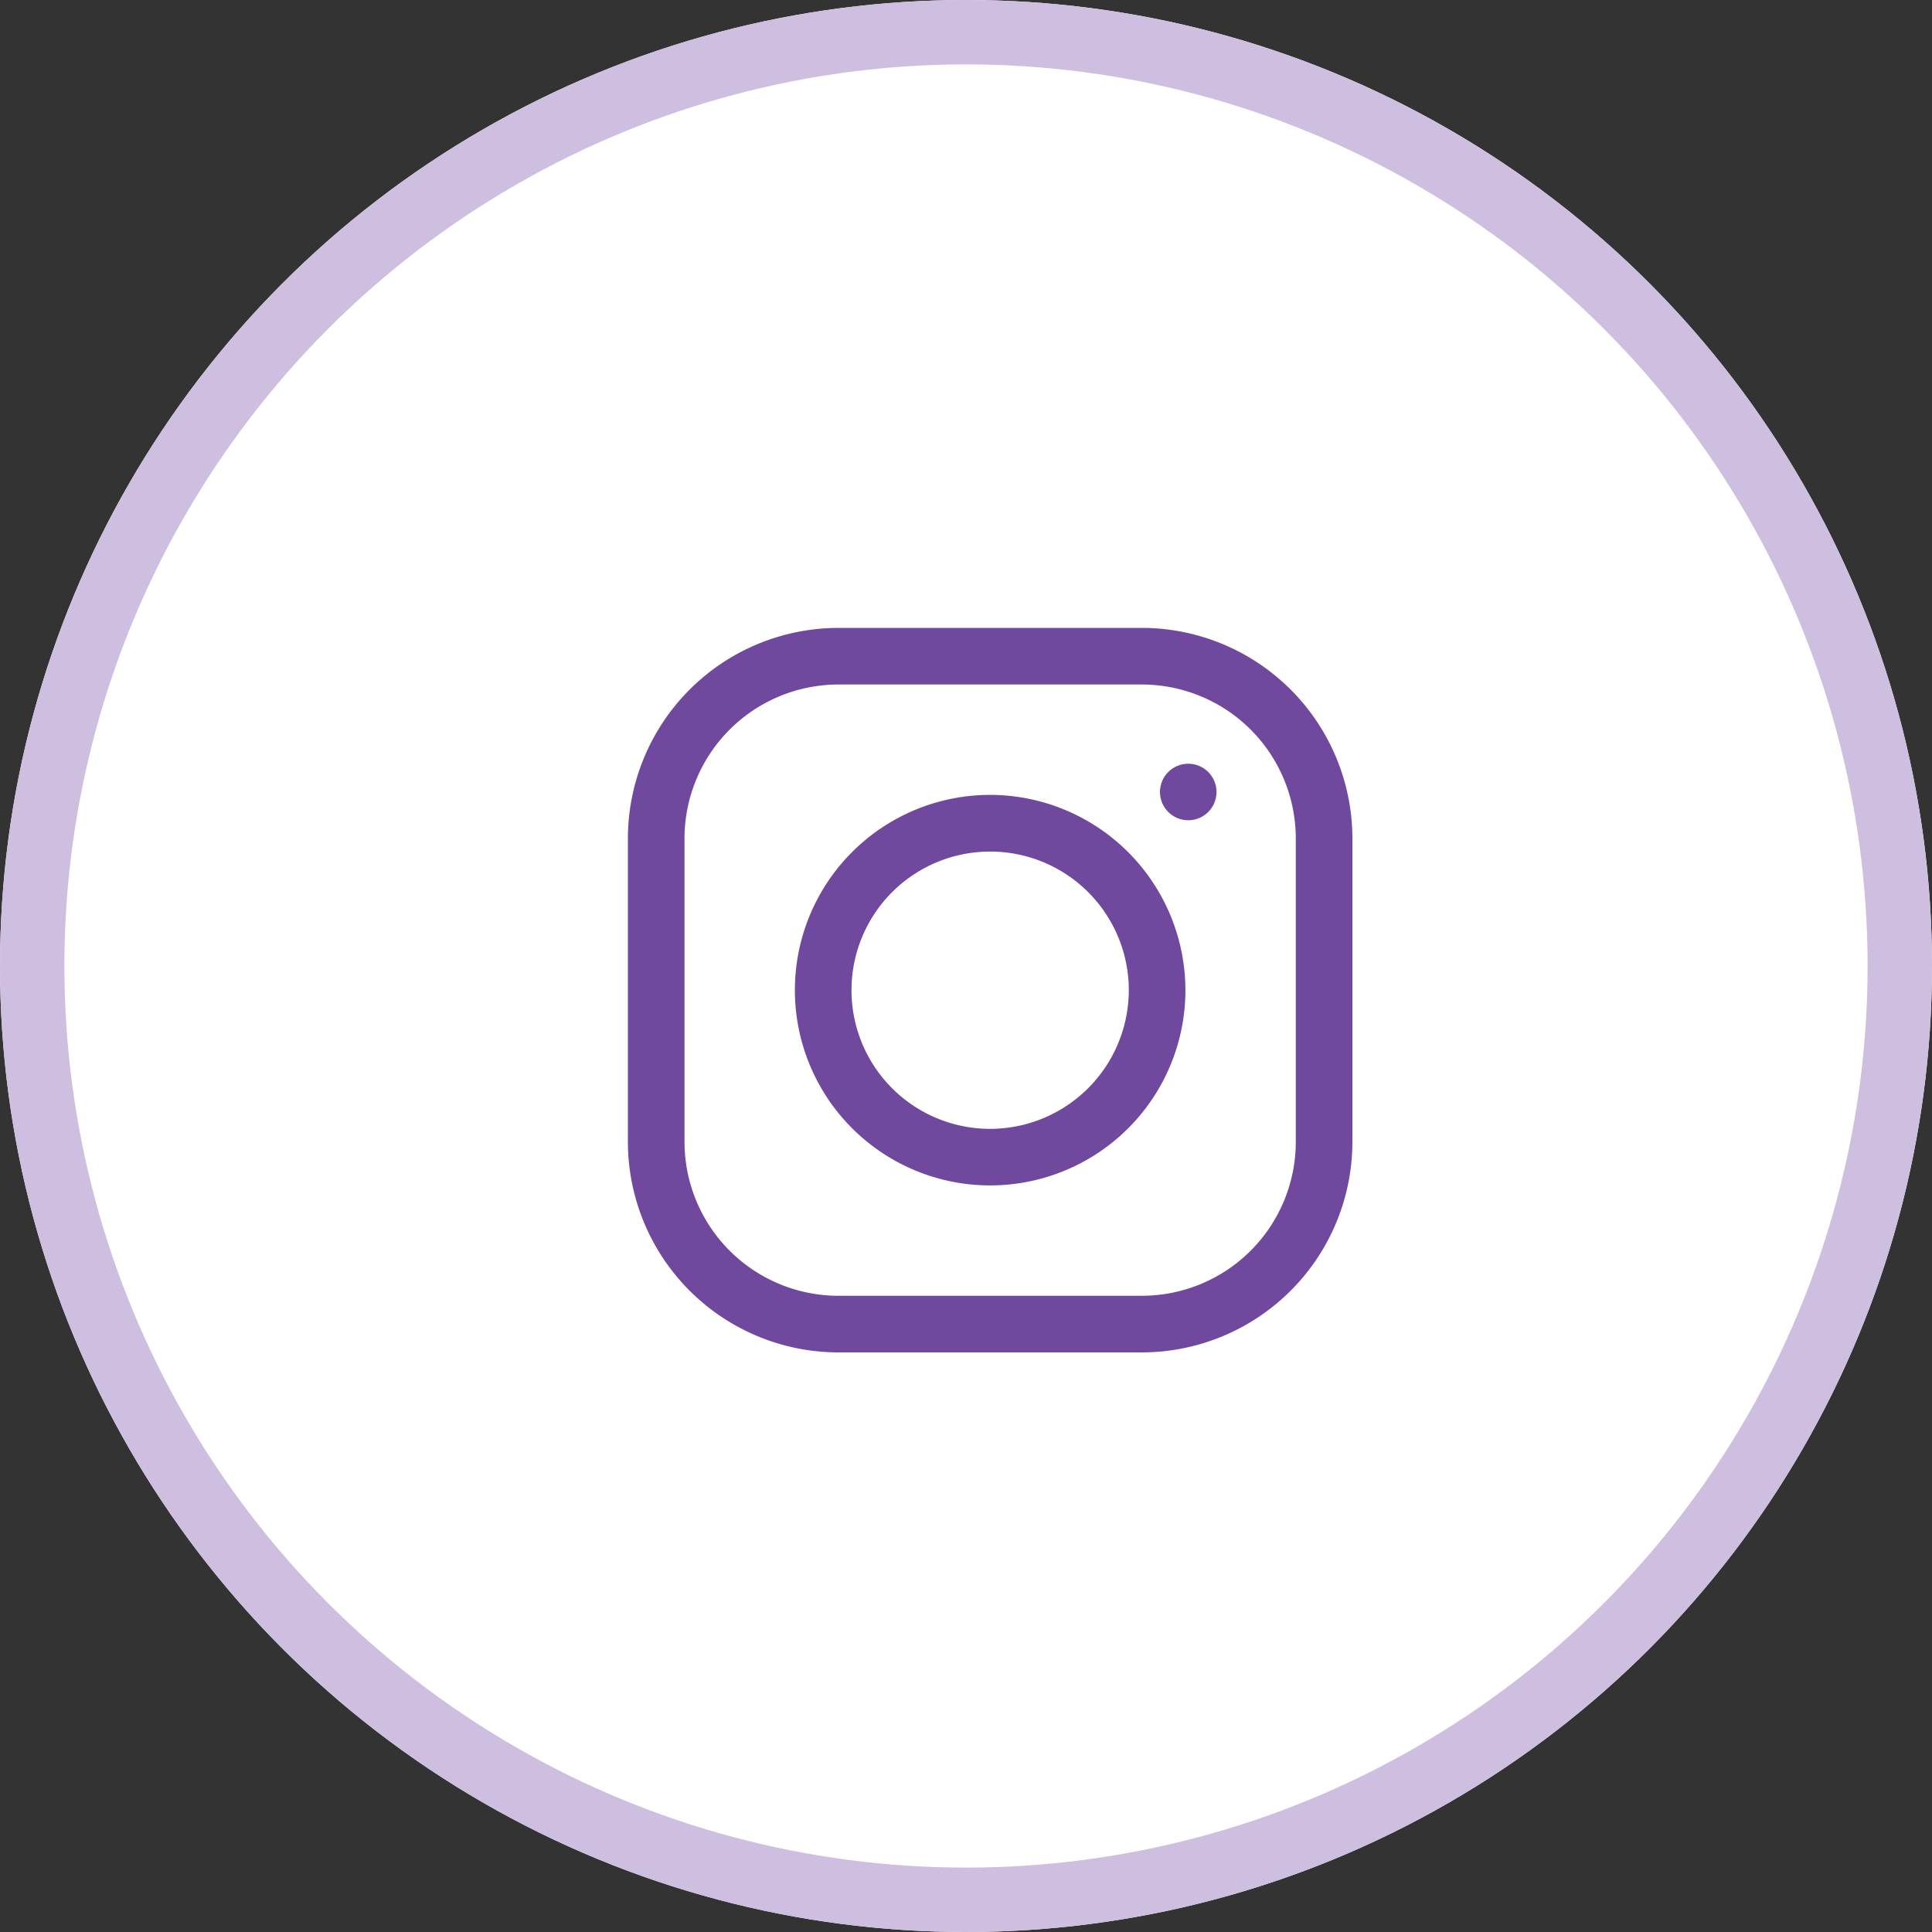 <svg xmlns="http://www.w3.org/2000/svg" width="30" height="30" viewBox="0 0 30 30">
  <rect x="0" y="0" width="30" height="30" fill="#333333" stroke="none"/>
  <g id="Group_5152" data-name="Group 5152" transform="translate(-56 -647)">
    <g id="Ellipse_1160" data-name="Ellipse 1160" transform="translate(56 647)" fill="#fff" stroke="#cebfe0" stroke-width="1">
      <circle cx="15" cy="15" r="15" stroke="none"/>
      <circle cx="15" cy="15" r="14.5" fill="none"/>
    </g>
    <g id="instagram" transform="translate(65.75 656.75)">
      <g id="Group_4694" data-name="Group 4694">
        <g id="Group_4693" data-name="Group 4693">
          <path id="Path_2358" data-name="Path 2358" d="M7.982,0H3.268A3.272,3.272,0,0,0,0,3.268V7.982A3.272,3.272,0,0,0,3.268,11.25H7.982A3.272,3.272,0,0,0,11.25,7.982V3.268A3.272,3.272,0,0,0,7.982,0Zm2.389,7.982a2.392,2.392,0,0,1-2.389,2.389H3.268A2.392,2.392,0,0,1,.879,7.982V3.268A2.392,2.392,0,0,1,3.268.879H7.982a2.392,2.392,0,0,1,2.389,2.389Z" fill="#70489d"/>
        </g>
      </g>
      <g id="Group_4696" data-name="Group 4696" transform="translate(2.593 2.593)">
        <g id="Group_4695" data-name="Group 4695">
          <path id="Path_2359" data-name="Path 2359" d="M121.032,118a3.032,3.032,0,1,0,3.032,3.032A3.036,3.036,0,0,0,121.032,118Zm0,5.186a2.153,2.153,0,1,1,2.153-2.153A2.156,2.156,0,0,1,121.032,123.186Z" transform="translate(-118 -118)" fill="#70489d"/>
        </g>
      </g>
      <g id="Group_4698" data-name="Group 4698" transform="translate(8.262 2.109)">
        <g id="Group_4697" data-name="Group 4697">
          <circle id="Ellipse_1162" data-name="Ellipse 1162" cx="0.439" cy="0.439" r="0.439" fill="#70489d"/>
        </g>
      </g>
    </g>
  </g>
</svg>
